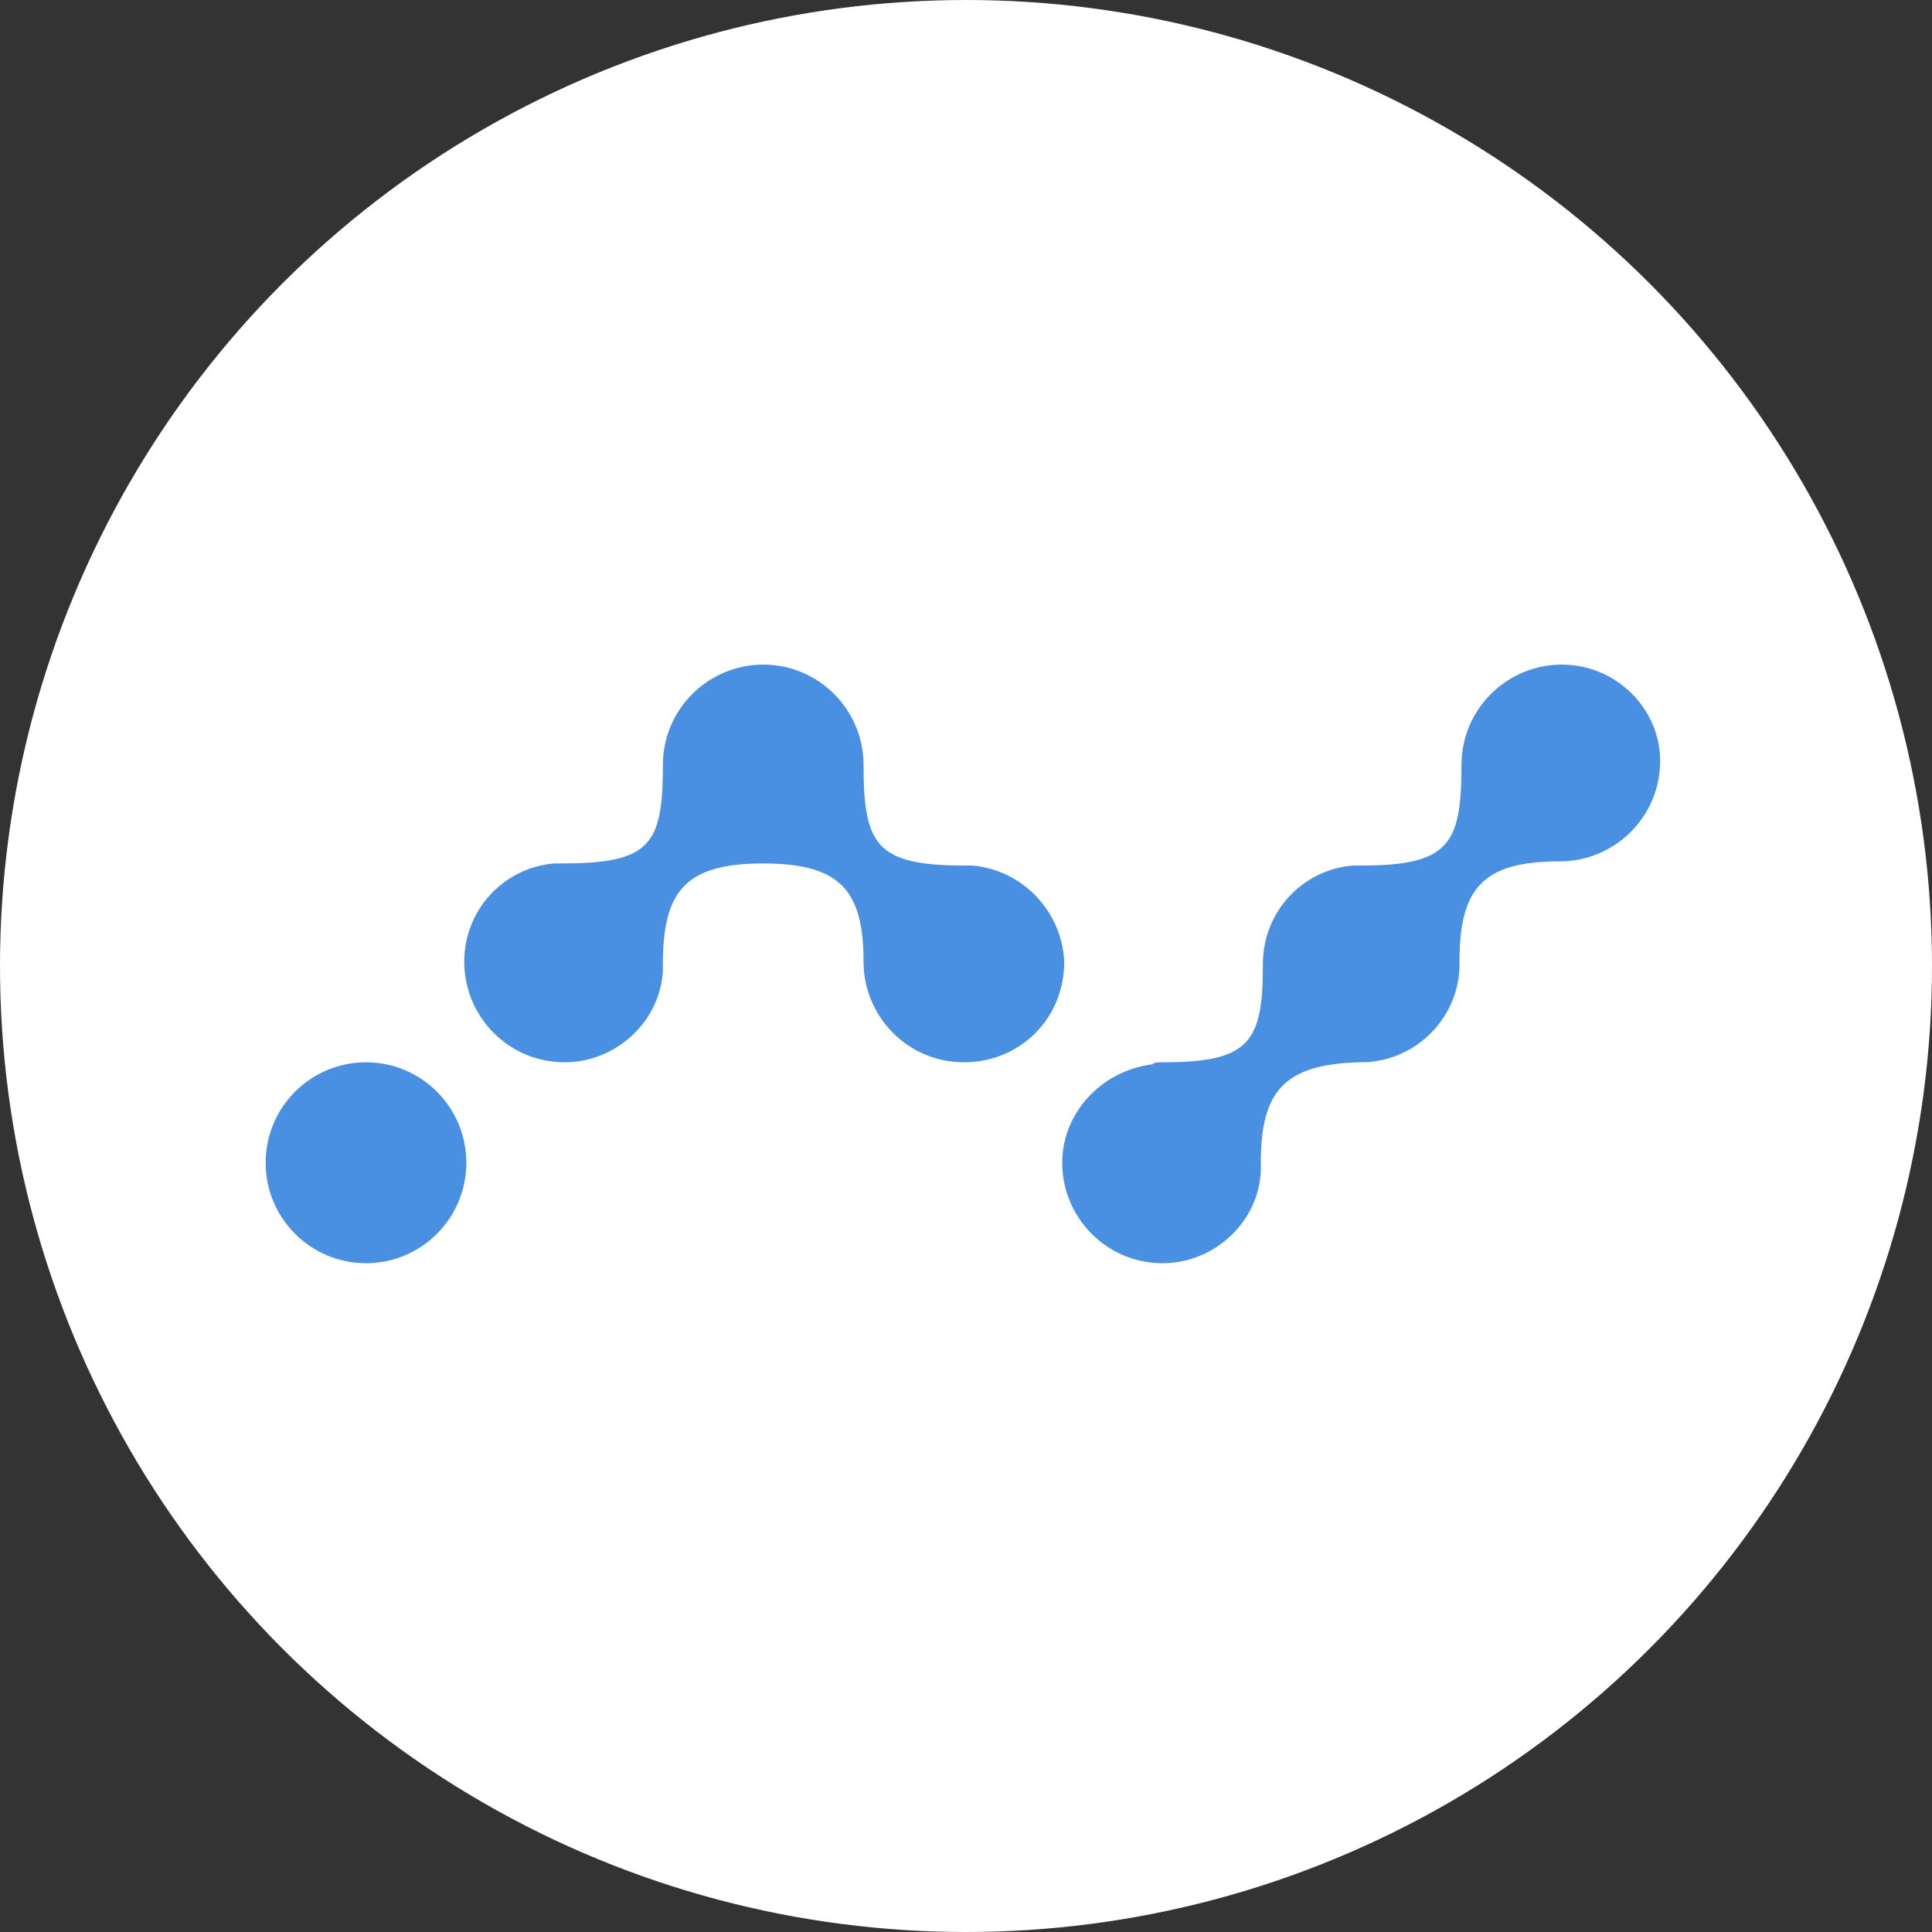 <svg width="80" height="80" viewBox="0 0 80 80" xmlns="http://www.w3.org/2000/svg">
  <rect x="0" y="0" width="80" height="80" fill="#333333" stroke="none"/>
  <title>
    Group 34
  </title>
  <g fill="none" fill-rule="evenodd">
    <circle fill="#FFF" cx="40" cy="40" r="40"/>
    <g transform="translate(11 27)" fill="#4A90E2" fill-rule="nonzero">
      <ellipse cx="4.155" cy="21.147" rx="4.155" ry="4.16"/>
      <path d="M53.672.52c-2.251 0-4.155 1.82-4.155 4.16 0 3.293-.519 4.16-4.155 4.16h-.346c-2.078.173-3.722 1.907-3.722 4.073V13c0 3.207-.606 3.987-4.155 3.987-.173 0-.346 0-.433.087-2.078.26-3.722 1.993-3.722 4.073 0 2.253 1.818 4.16 4.155 4.16 2.164 0 3.982-1.733 4.069-3.813v-.347c0-2.947.952-4.073 4.069-4.16h.087c2.164 0 3.982-1.733 4.069-3.9v-.26c0-3.033.952-4.16 4.155-4.16 2.251 0 4.155-1.82 4.155-4.16C57.74 2.34 55.922.52 53.672.52zm-24.412 8.32h-.346c-3.636 0-4.155-.867-4.155-4.16 0-2.253-1.818-4.16-4.155-4.16-2.251 0-4.155 1.82-4.155 4.16 0 3.293-.519 4.073-4.155 4.073h-.346C9.869 8.927 8.224 10.66 8.224 12.827c0 2.253 1.818 4.16 4.155 4.16 2.164 0 3.982-1.733 4.069-3.813v-.26c0-3.033.952-4.16 4.155-4.16 3.203 0 4.155 1.127 4.155 4.073 0 2.253 1.818 4.16 4.155 4.16 2.337 0 4.155-1.82 4.155-4.16-.087-2.08-1.731-3.813-3.809-3.987z"/>
    </g>
  </g>
</svg>

